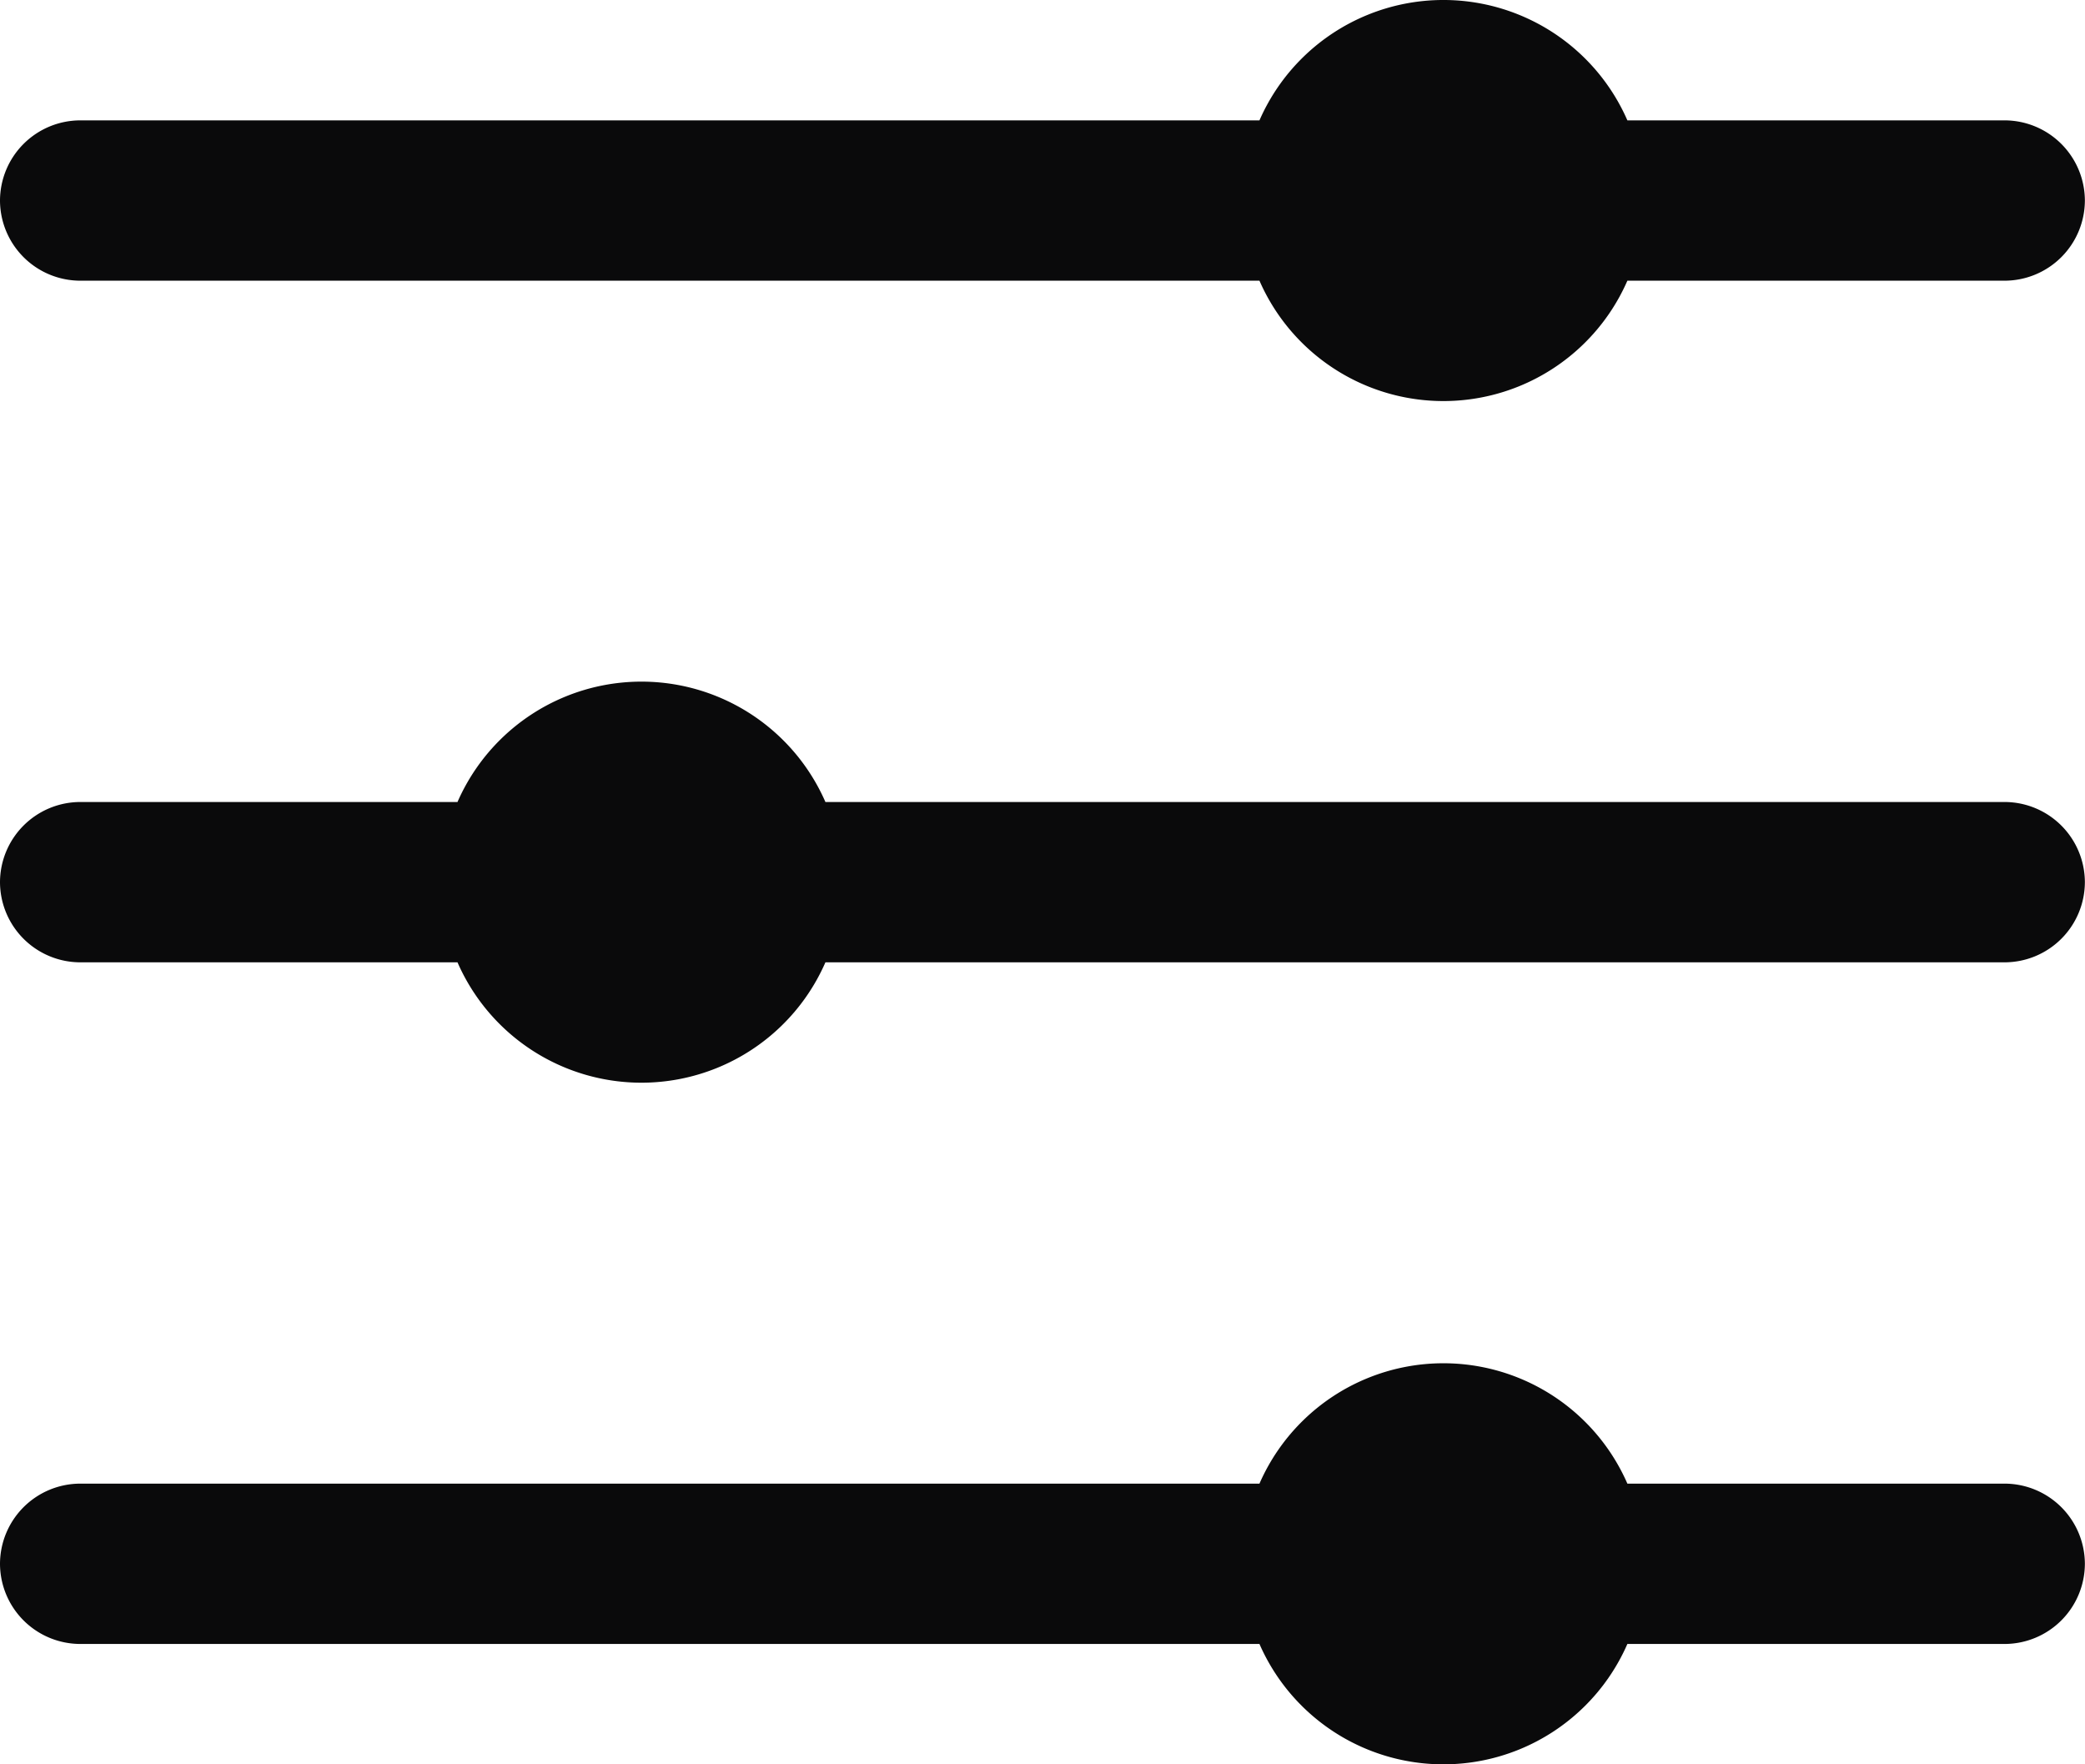 <svg xmlns="http://www.w3.org/2000/svg" width="17.063" height="14.438" viewBox="0 0 17.063 14.438"><defs><style>.a{fill:#0a0a0b;}</style></defs><g transform="translate(-1.969 -3.281)"><path class="a" d="M12.276,15.422a1.643,1.643,0,0,1,3.011,0h3.088a.658.658,0,0,1,.656.656h0a.658.658,0,0,1-.656.656H15.287a1.643,1.643,0,0,1-3.011,0H2.625a.658.658,0,0,1-.656-.656h0a.658.658,0,0,1,.656-.656Z"/><path class="a" d="M5.713,9.844a1.643,1.643,0,0,1,3.011,0h9.651a.658.658,0,0,1,.656.656h0a.658.658,0,0,1-.656.656H8.724a1.643,1.643,0,0,1-3.011,0H2.625a.658.658,0,0,1-.656-.656h0a.658.658,0,0,1,.656-.656Z"/><path class="a" d="M12.276,4.266a1.643,1.643,0,0,1,3.011,0h3.088a.658.658,0,0,1,.656.656h0a.658.658,0,0,1-.656.656H15.287a1.643,1.643,0,0,1-3.011,0H2.625a.658.658,0,0,1-.656-.656h0a.658.658,0,0,1,.656-.656Z"/></g></svg>